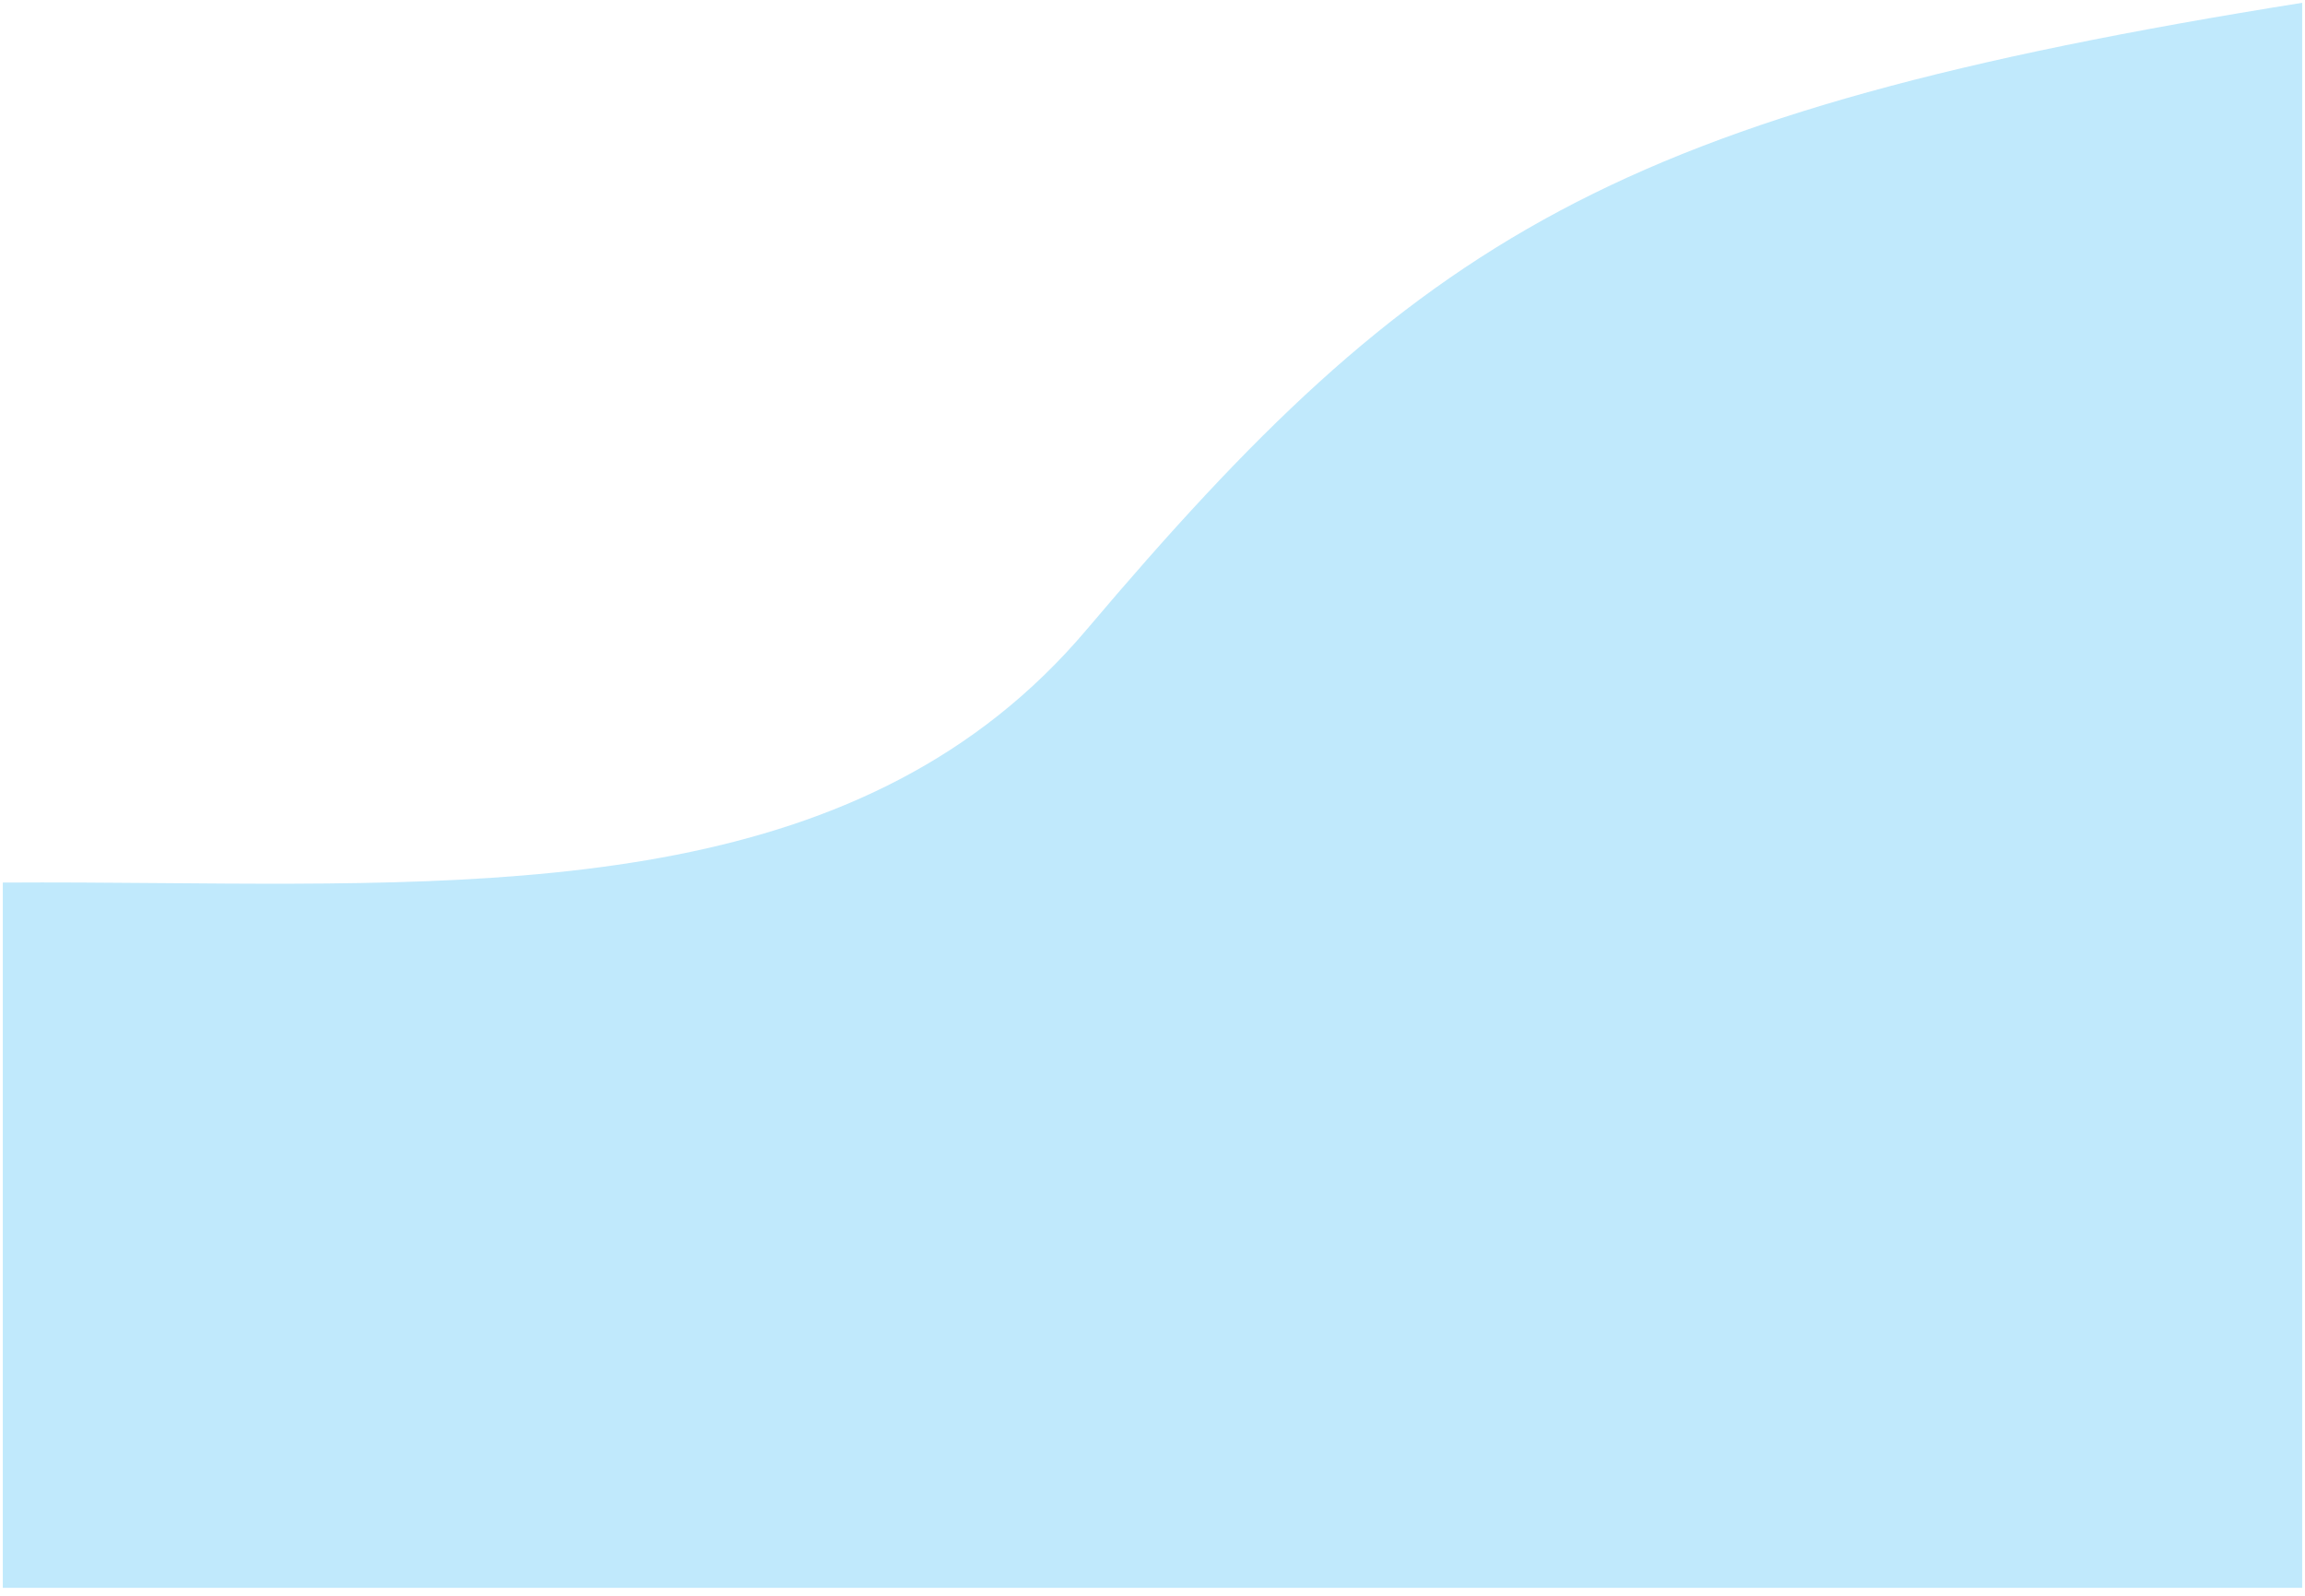 <svg width="413" height="286" viewBox="0 0 413 286" fill="none" xmlns="http://www.w3.org/2000/svg">
<path opacity="0.3" d="M412.5 284.5H0.5V158.135C9.874 158.073 19.237 158.149 28.545 158.226C93.456 158.76 155.363 159.293 194.676 112.836C254.006 42.73 288.822 20.246 412.5 0.5V284.5Z" fill="#2DB5F3"/>
</svg>

